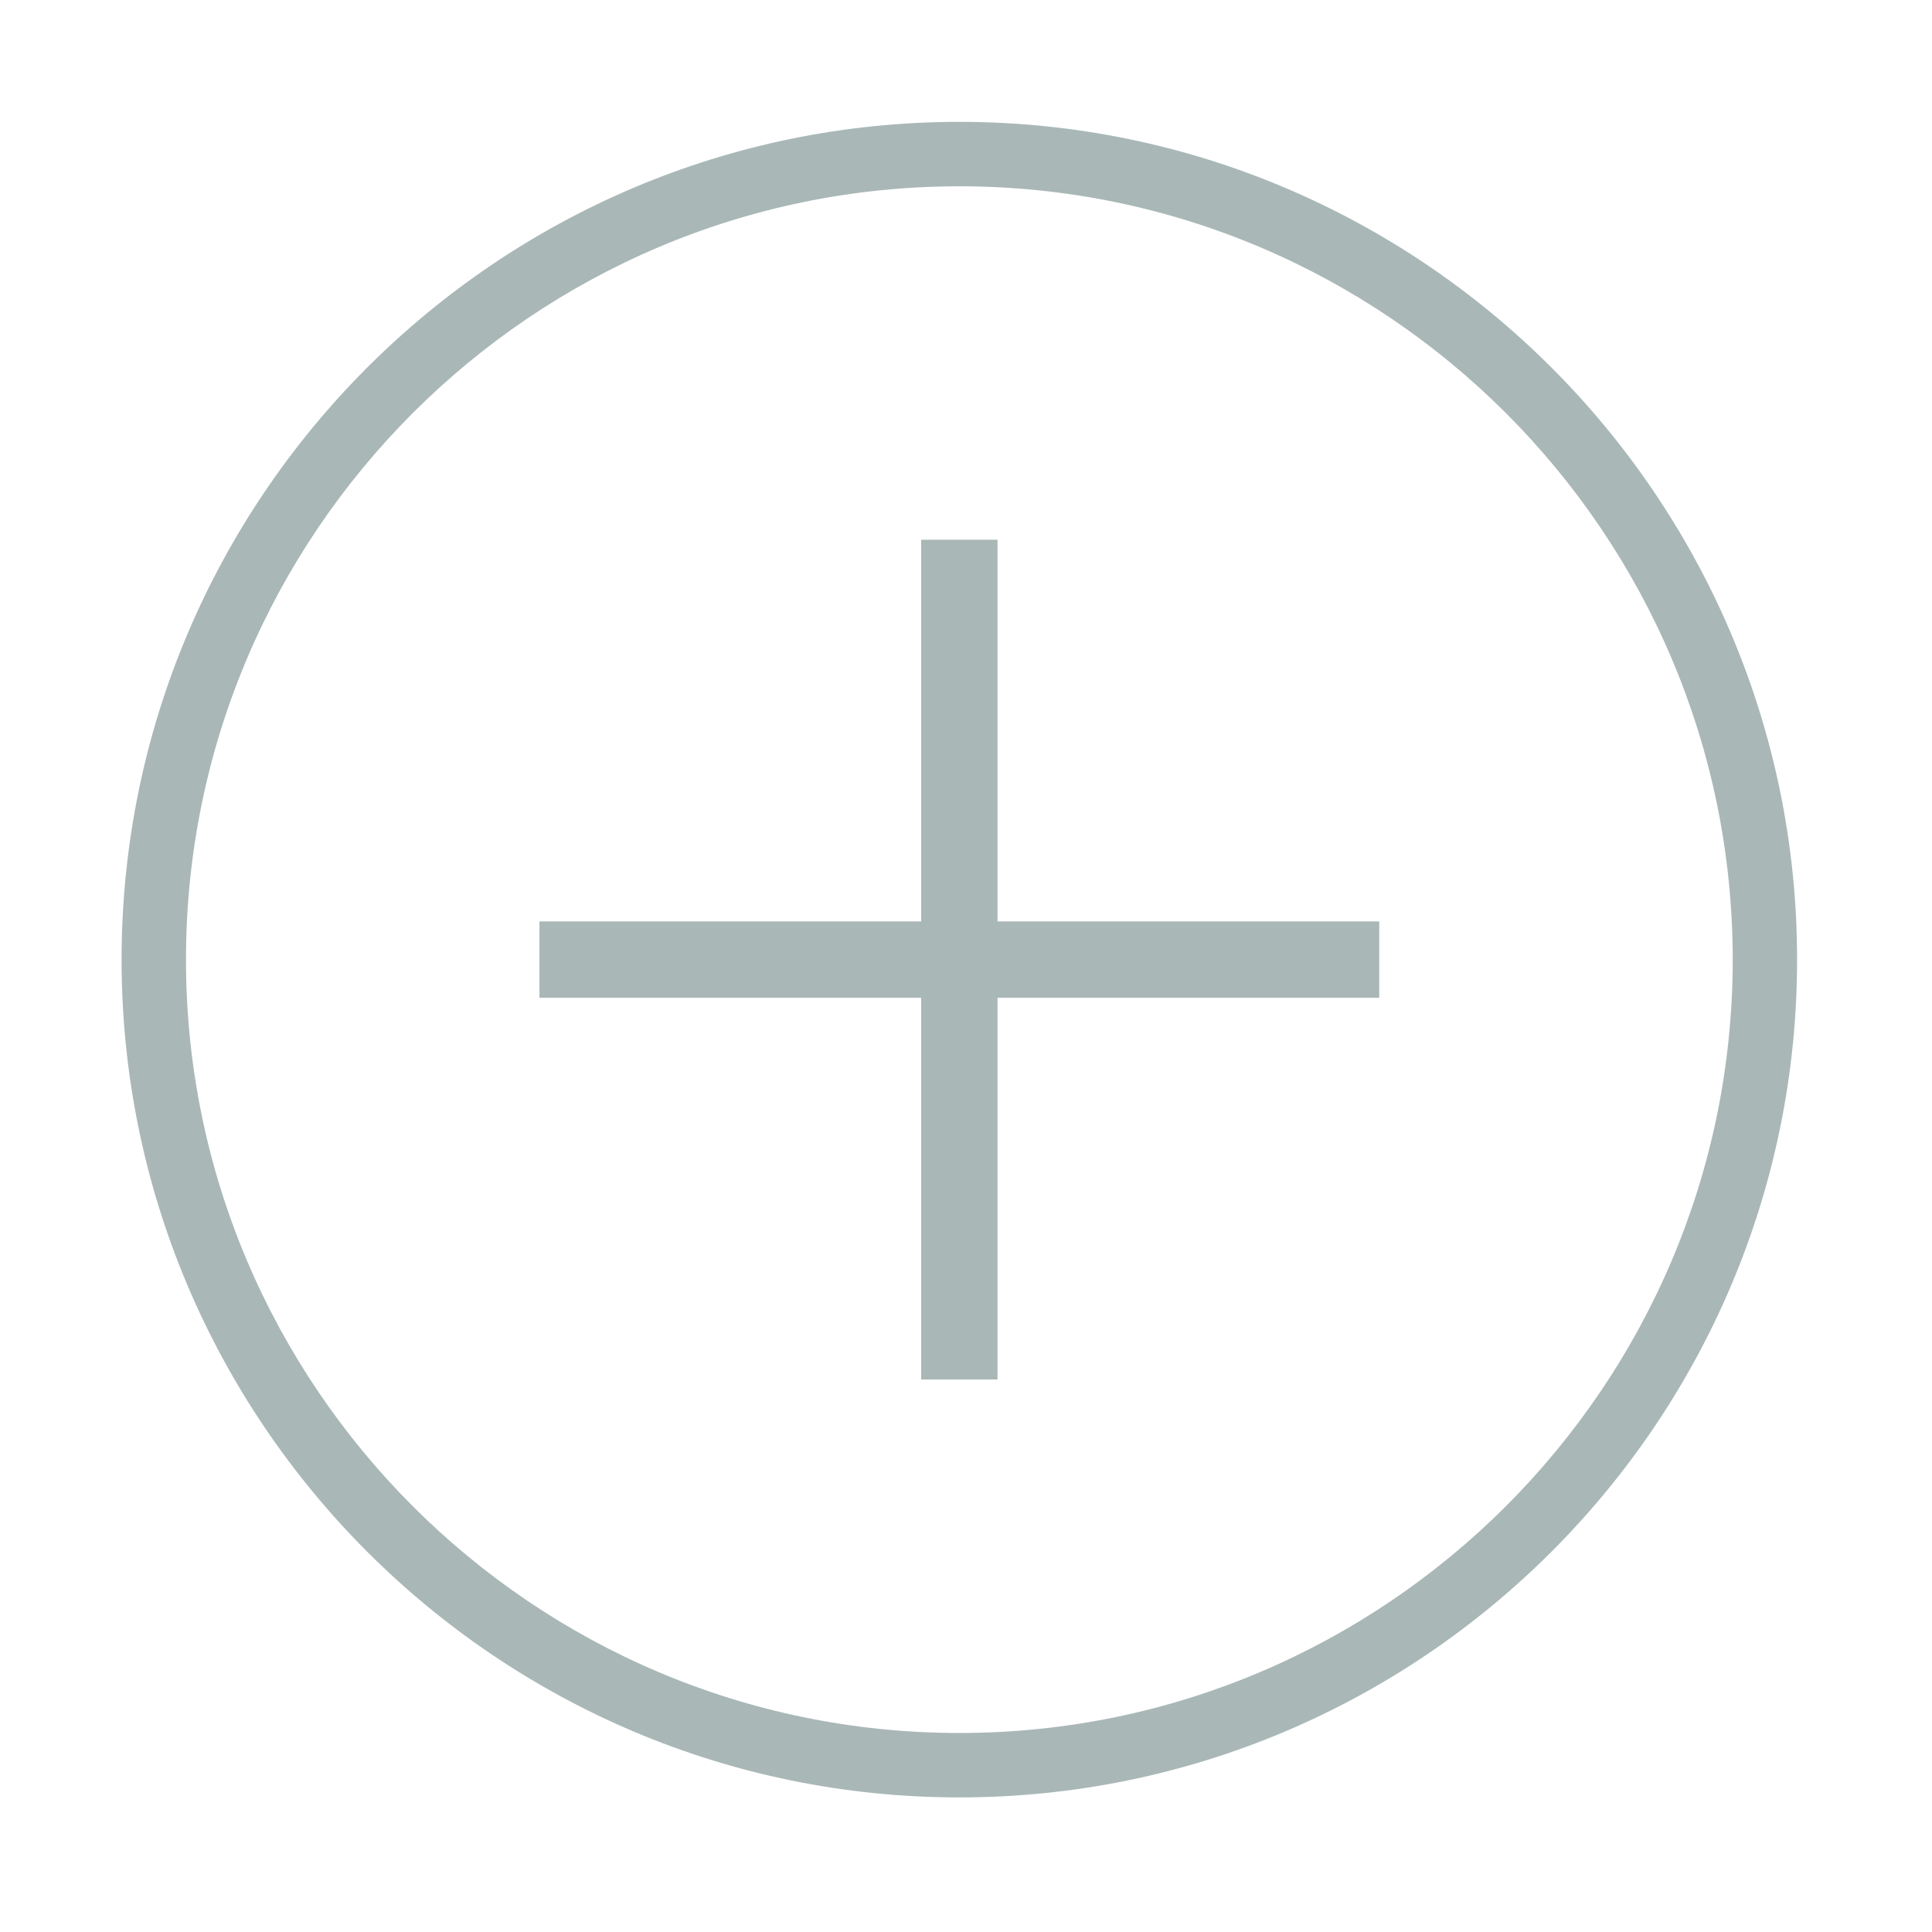 <?xml version="1.0" standalone="no"?><!DOCTYPE svg PUBLIC "-//W3C//DTD SVG 1.1//EN" "http://www.w3.org/Graphics/SVG/1.1/DTD/svg11.dtd"><svg width="32" height="32" viewBox="0 0 32 32" version="1.1" xmlns="http://www.w3.org/2000/svg" xmlns:xlink="http://www.w3.org/1999/xlink"><defs><style type="text/css"><![CDATA[
@font-face { font-family: ifont; src: url("//at.alicdn.com/t/font_1442373896_4754455.eot?#iefix") format("embedded-opentype"), url("//at.alicdn.com/t/font_1442373896_4754455.woff") format("woff"), url("//at.alicdn.com/t/font_1442373896_4754455.ttf") format("truetype"), url("//at.alicdn.com/t/font_1442373896_4754455.svg#ifont") format("svg"); }

]]></style></defs><g class="transform-group"><g transform="scale(0.031, 0.031)"><path d="M512.559 960.352c-246.812 0-447.596-200.815-447.596-447.617 0-246.812 200.784-447.627 447.596-447.627 246.833 0 447.617 200.814 447.617 447.627C960.176 759.538 759.392 960.352 512.559 960.352M512.559 99.535c-227.801 0-413.19 185.368-413.19 413.2 0 227.802 185.388 413.191 413.19 413.191 227.813 0 413.22-185.388 413.22-413.191C925.778 284.903 740.372 99.535 512.559 99.535M288.233 492.33l448.693 0 0 40.79-448.693 0 0-40.79ZM492.184 288.379l40.79 0 0 448.692-40.79 0 0-448.692Z" fill="#a9b7b7"></path></g></g></svg>